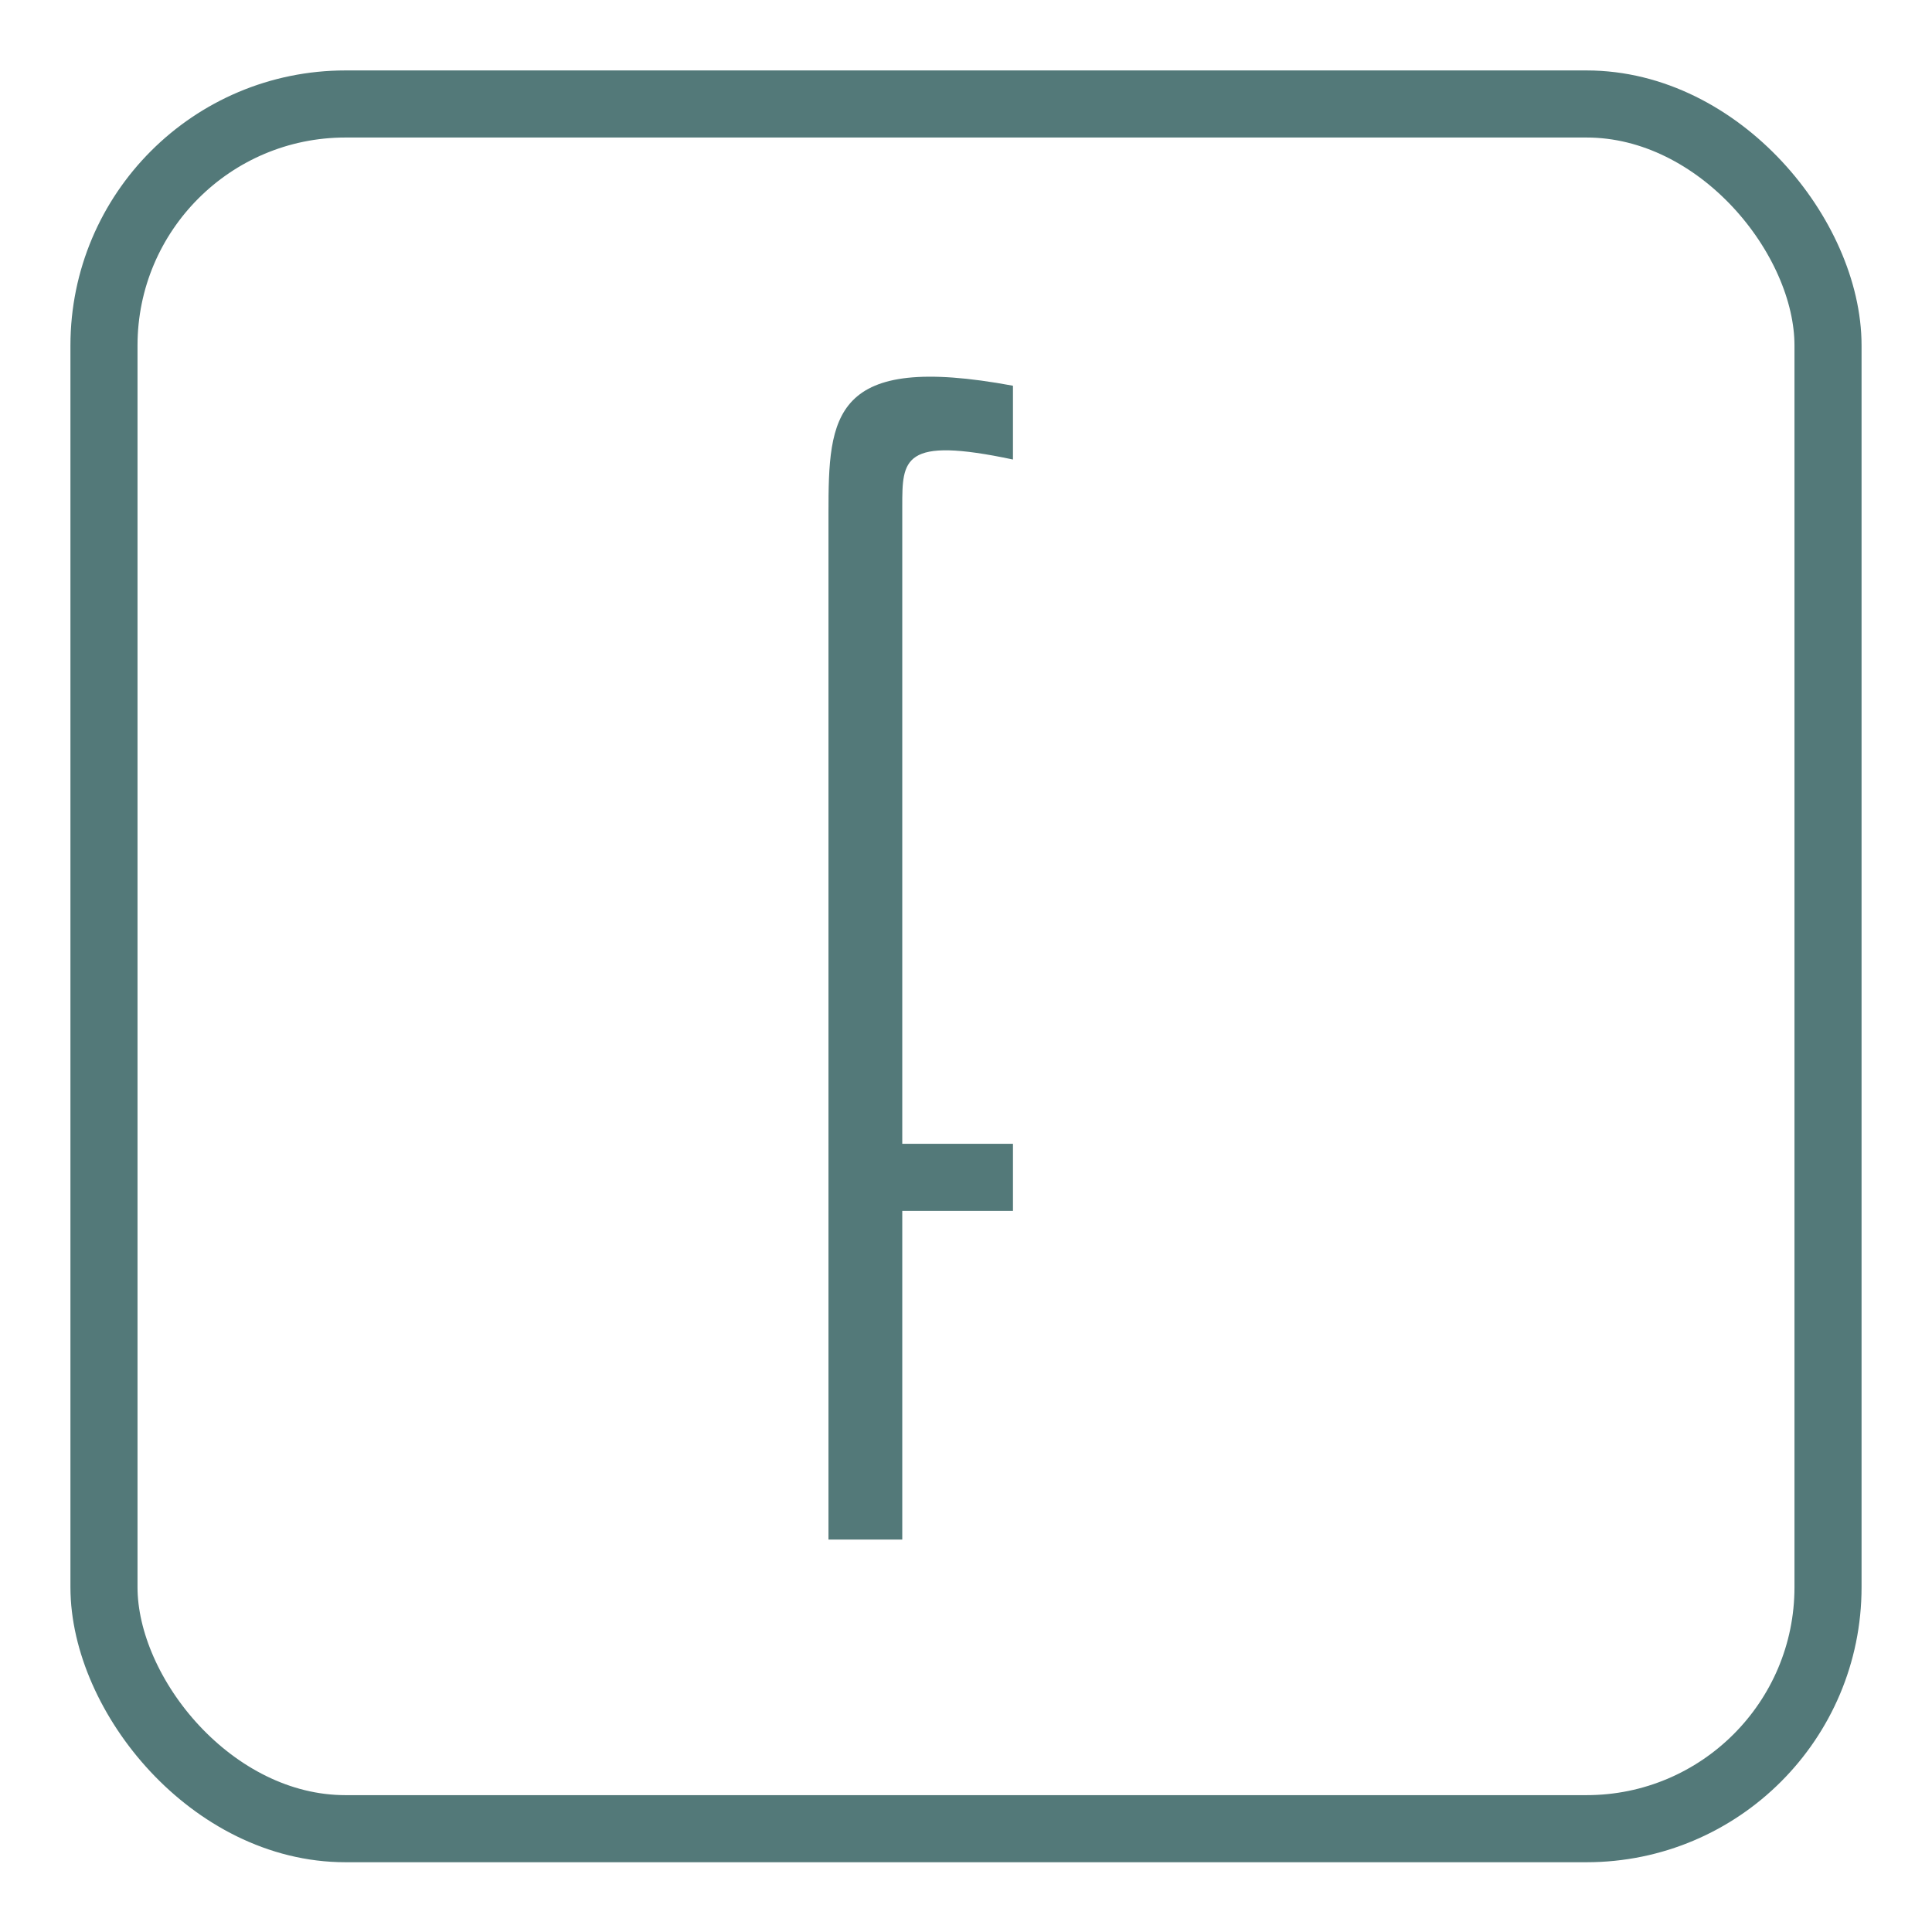 <svg xmlns="http://www.w3.org/2000/svg" width="76.8" height="76.8" viewBox="0 0 57.6 57.6"><rect width="51.4" height="51.42" x="3.1" y="3.1" fill="none" stroke="#537979" stroke-miterlimit="10" stroke-width="2" rx="7.2" ry="7.2"/><path fill="#537979" d="M26.9 34.1h3.3v2h-3.3v9.8h-2.2V15.3c0-2.9.1-4.8 5.5-3.8v2.2c-3.3-.7-3.3 0-3.3 1.4z"/></svg>
